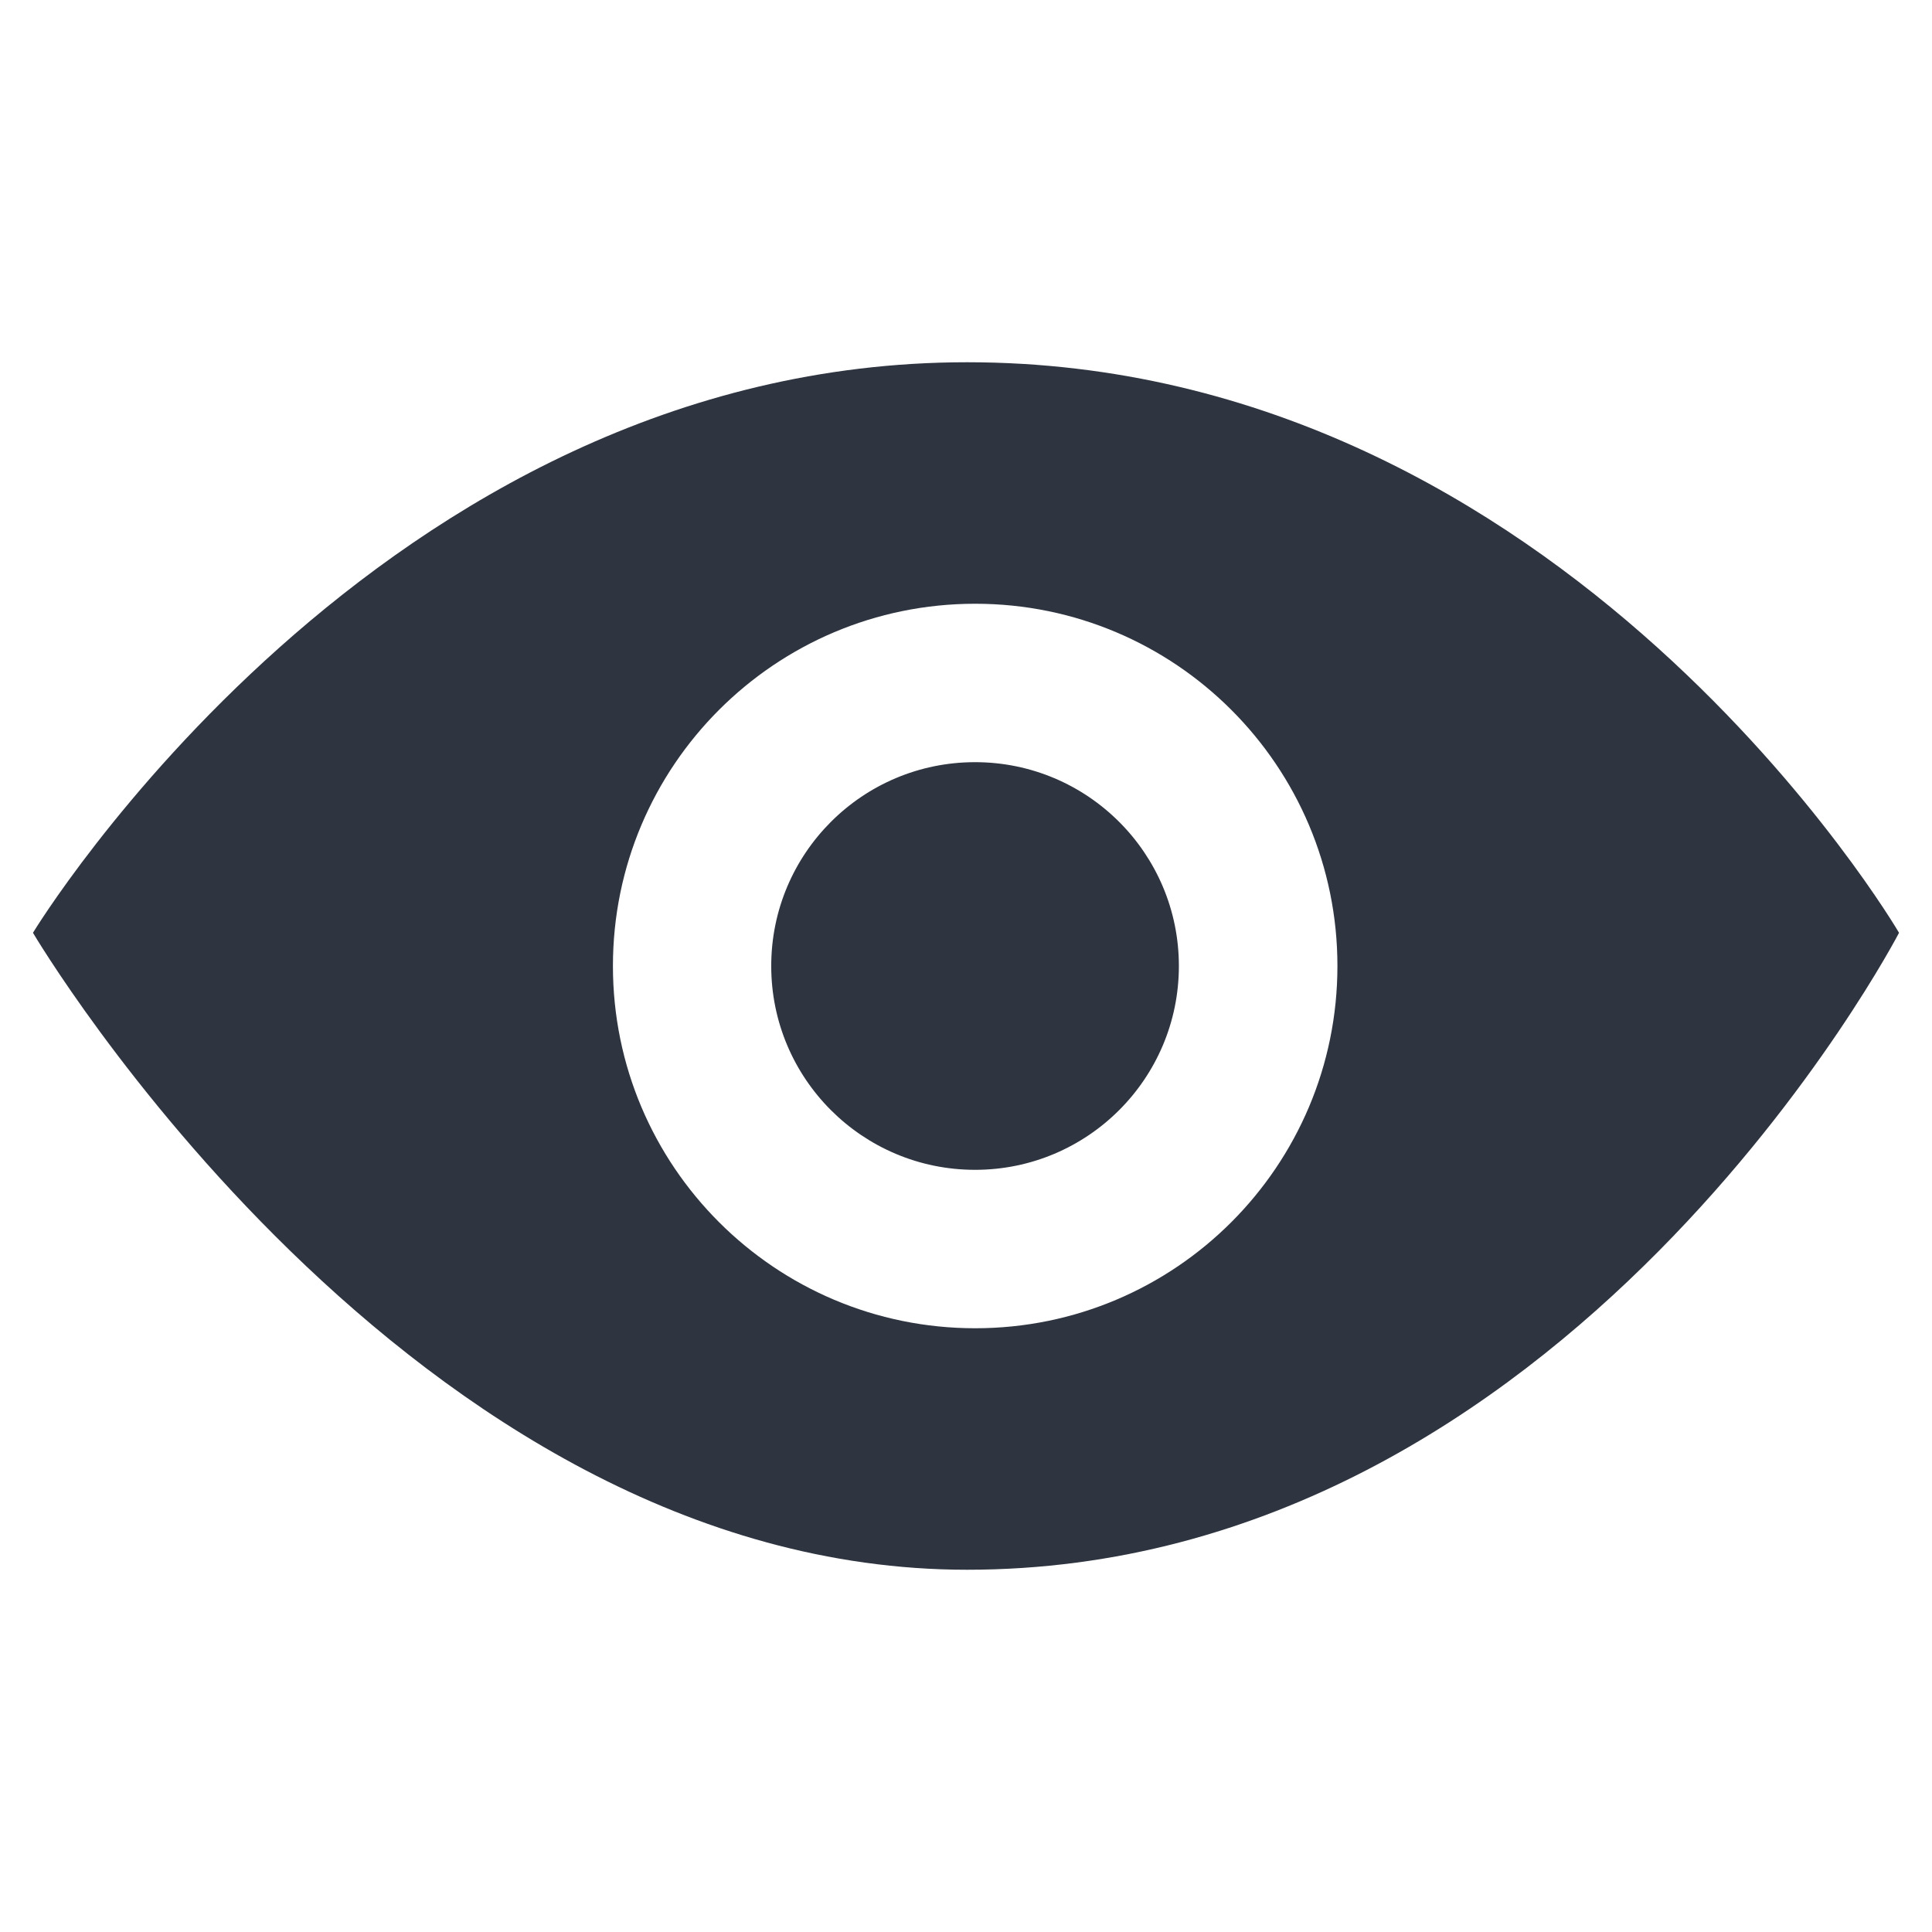 <svg enable-background="new 0 0 512 512" viewBox="0 0 16 16" xmlns="http://www.w3.org/2000/svg">
 <path d="m9.763 8c0 0.932-0.756 1.688-1.688 1.688-0.933 0-1.688-0.756-1.688-1.688 0-0.933 0.756-1.688 1.688-1.688s1.688 0.756 1.688 1.688zm5.964-0.275s-2.739 5.275-7.718 5.275c-4.624 0-7.736-5.275-7.736-5.275s2.864-4.725 7.736-4.725c4.955 0 7.718 4.725 7.718 4.725zm-4.651 0.275c0-1.657-1.344-3-3-3-1.657 0-3 1.344-3 3 0 1.658 1.344 3 3 3 1.658 0 3-1.344 3-3z" fill="#2e3440"/>
</svg>

